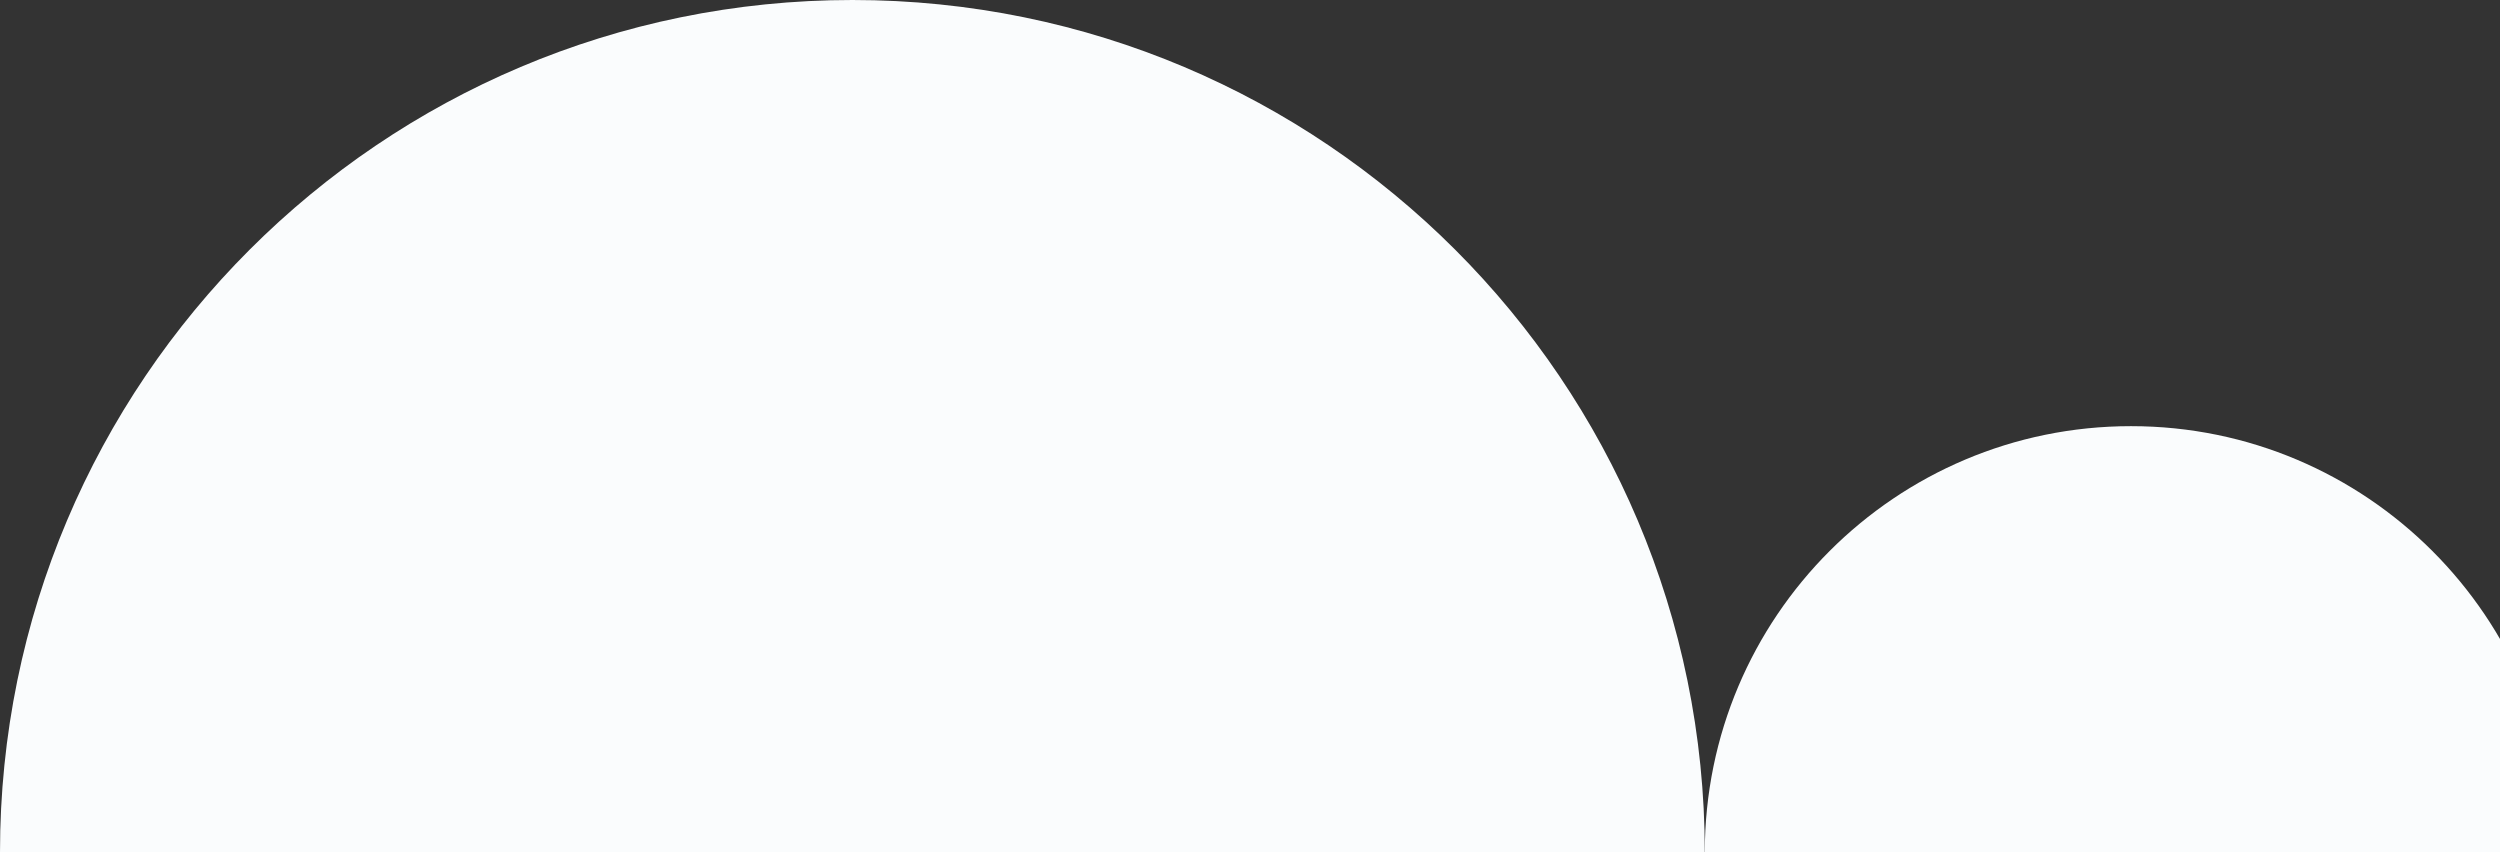 <?xml version="1.0" encoding="utf-8"?>
<!-- Generator: Adobe Illustrator 16.0.0, SVG Export Plug-In . SVG Version: 6.00 Build 0)  -->
<!DOCTYPE svg PUBLIC "-//W3C//DTD SVG 1.1//EN" "http://www.w3.org/Graphics/SVG/1.1/DTD/svg11.dtd">
<svg version="1.1" id="Layer_1" xmlns="http://www.w3.org/2000/svg" xmlns:xlink="http://www.w3.org/1999/xlink" x="0px" y="0px"
	 width="81.543px" height="27.802px" viewBox="0 0 81.543 27.802" enable-background="new 0 0 81.543 27.802" xml:space="preserve">
<rect x="0" y="0" width="81.543" height="27.802" fill="#333333" stroke="none"/>
<g>
	<path fill="#FAFCFD" d="M27.803,0C12.448,0,0,12.447,0,27.802h55.605C55.605,12.447,43.158,0,27.803,0z"/>
	<path fill="#FAFCFD" d="M69.507,13.9c-7.678,0-13.901,6.225-13.901,13.901h27.803C83.408,20.125,77.185,13.9,69.507,13.9z"/>
</g>
</svg>
